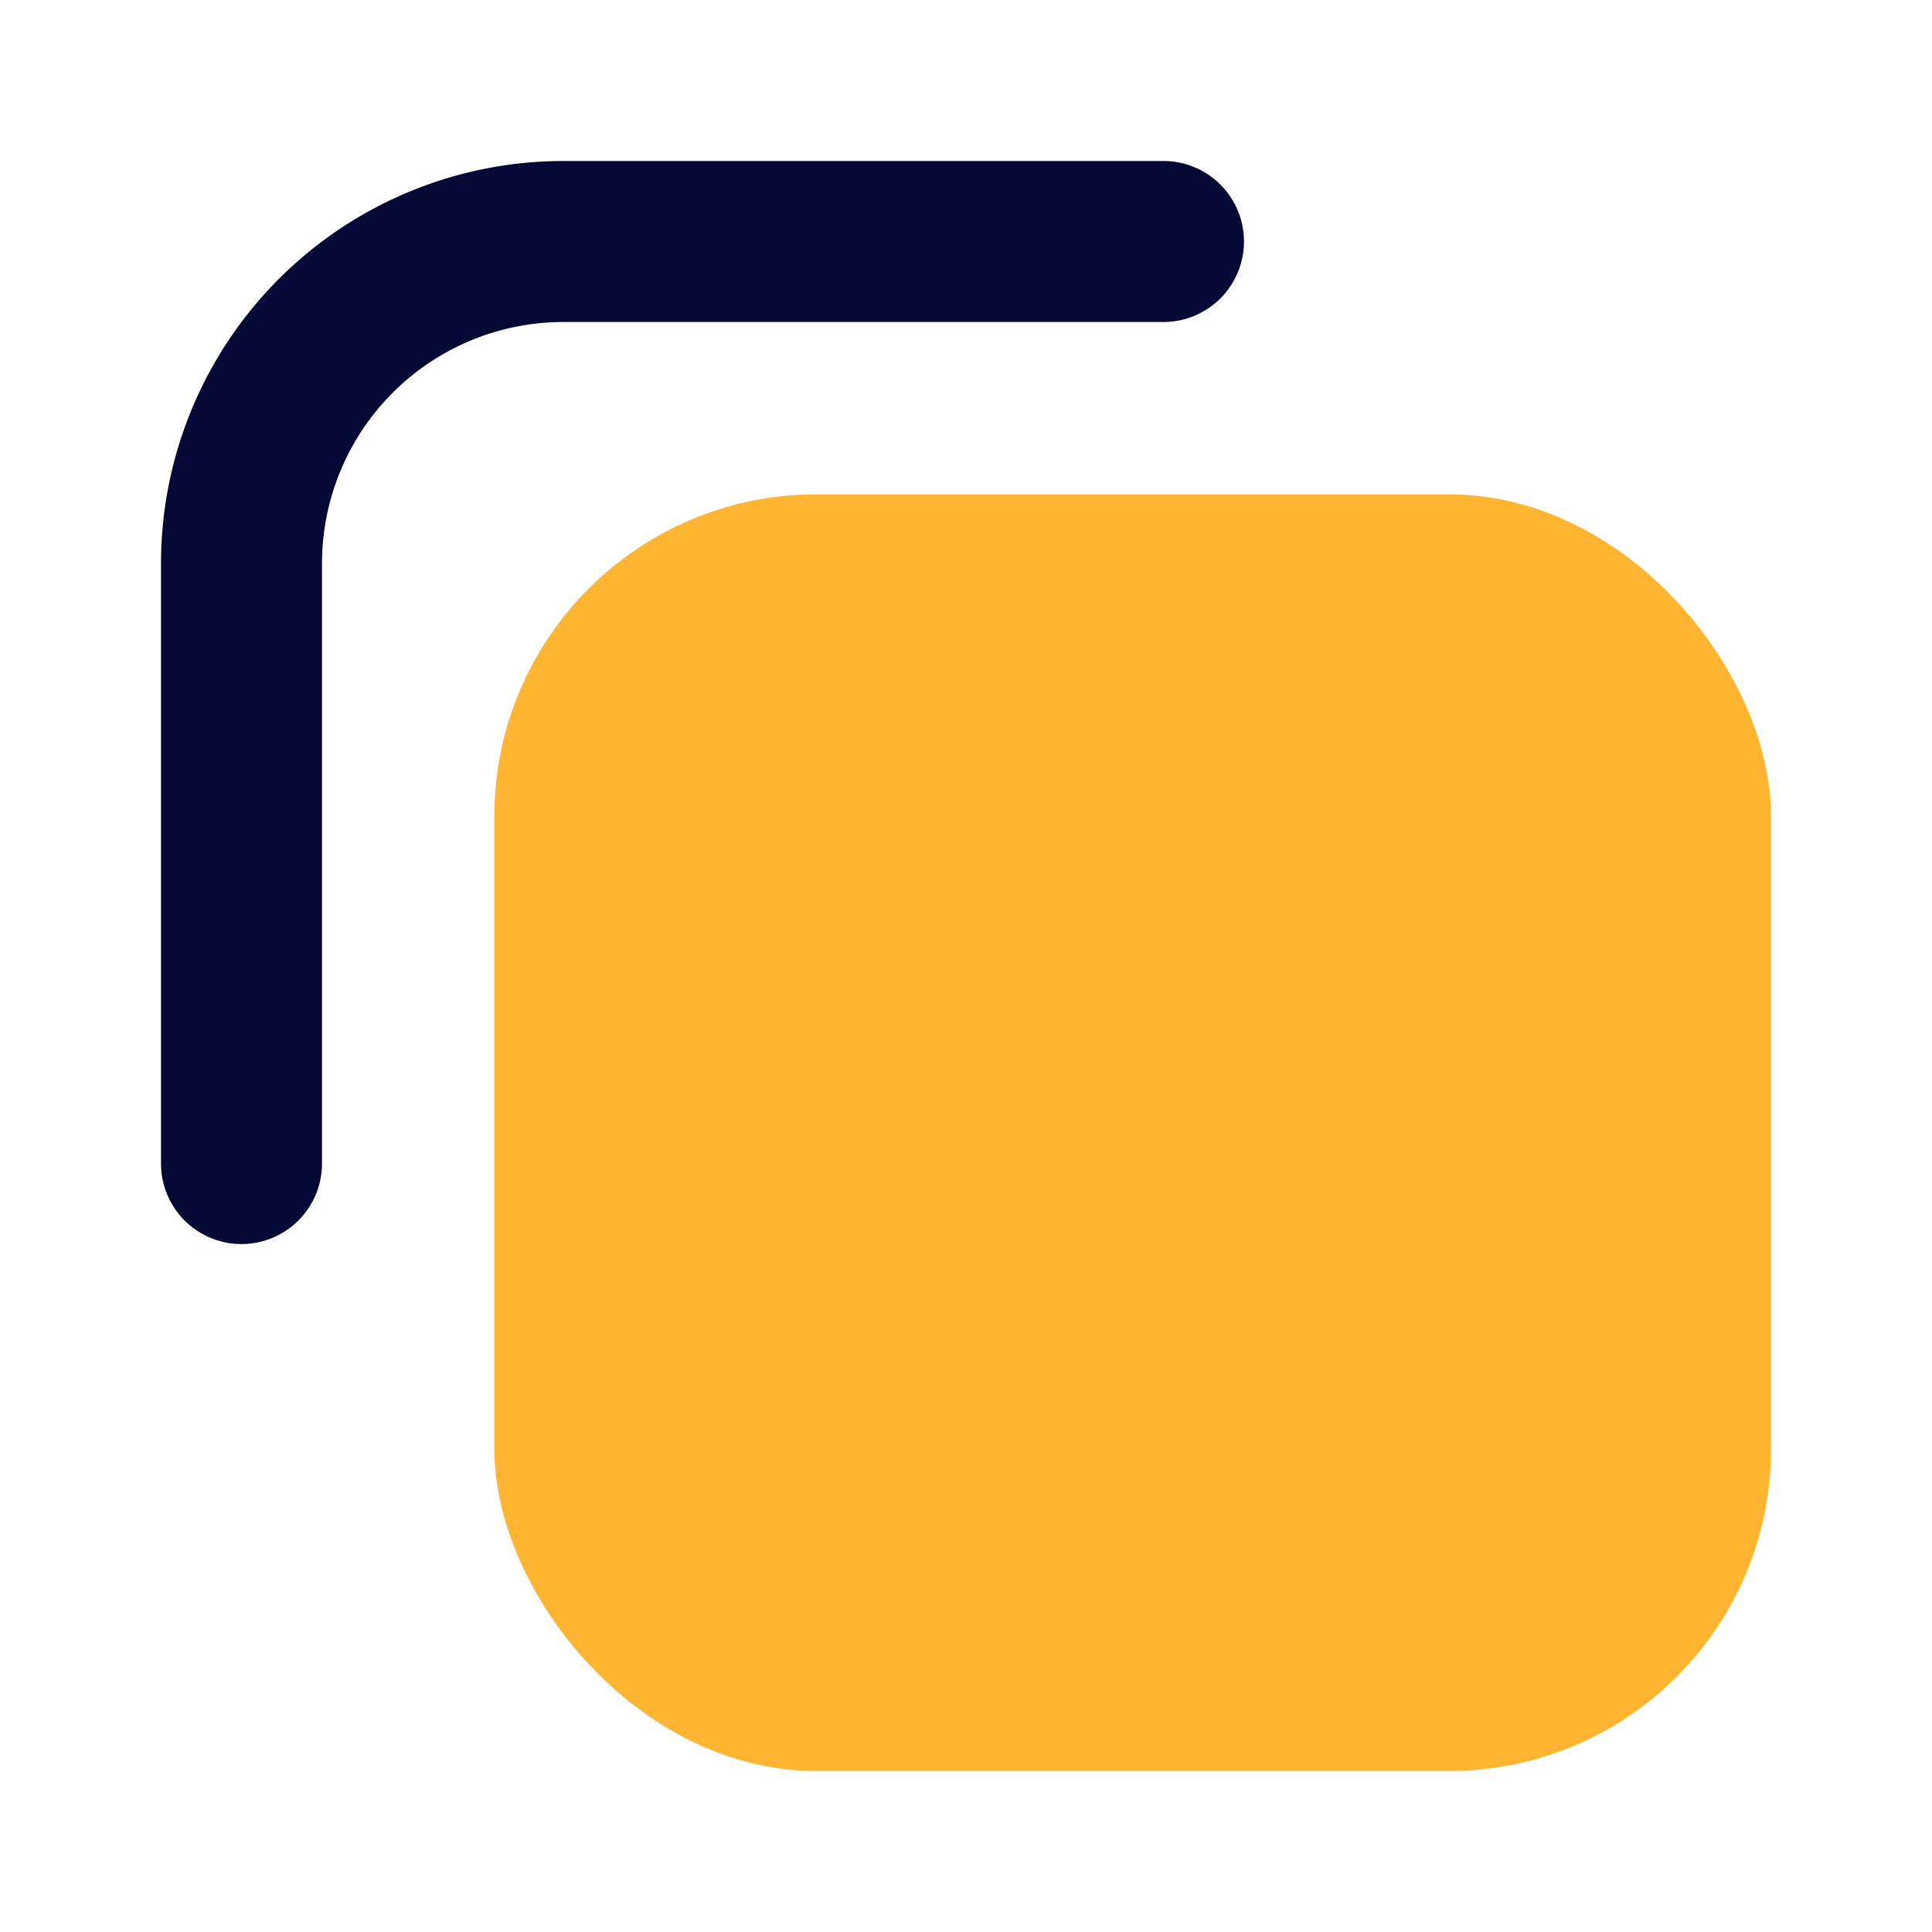 <svg xmlns="http://www.w3.org/2000/svg" viewBox="0 0 24 24" focusable="false">
  <rect x="6.141" y="6.141" width="15.859" height="15.859" rx="4" fill="#ffb531"/>
  <path d="M7 4a3 3 0 00-3 3v7.454a1 1 0 01-1 1 1 1 0 01-1-1V7a5 5 0 015-5h7.453a1 1 0 011 1 1 1 0 01-1 1z" fill="#030835"/>
</svg>
